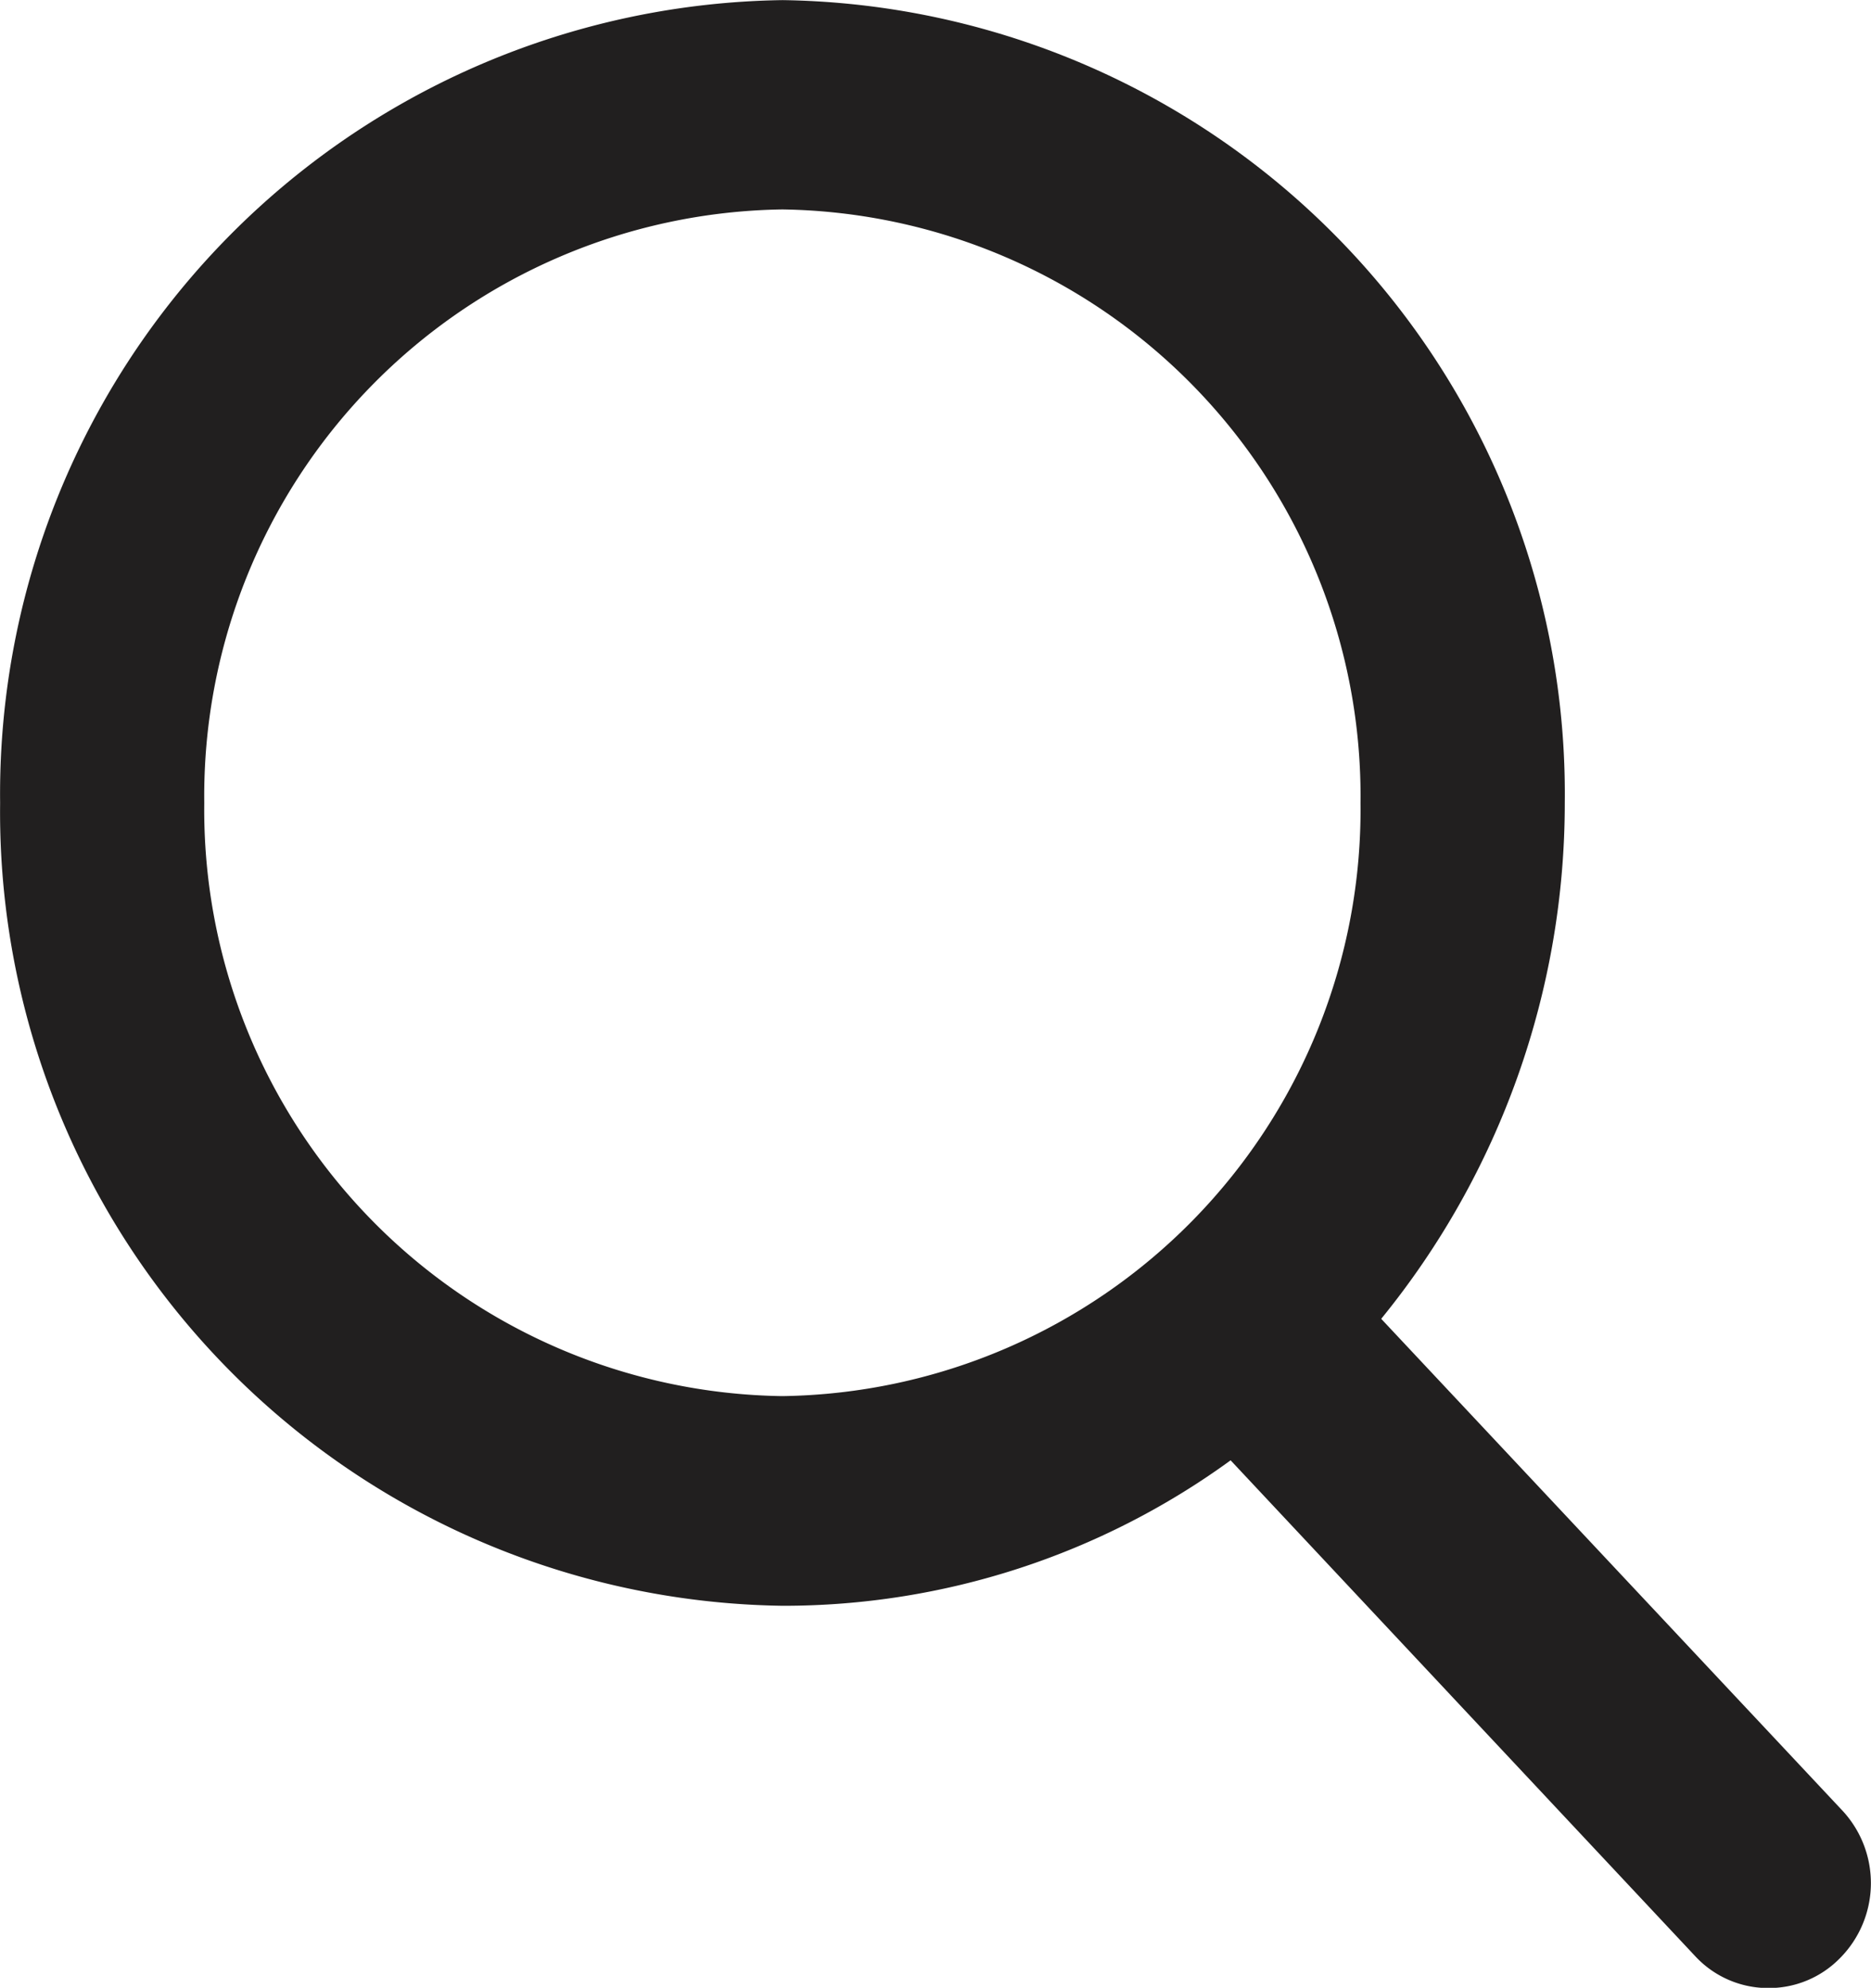 <svg xmlns="http://www.w3.org/2000/svg" width="16.002" height="16.999" viewBox="0 0 16.002 16.999">
  <g id="search_4_" data-name="search(4)" transform="translate(0.001 0.001)">
    <path id="Shape" d="M15.126,17a.851.851,0,0,1-.627-.271l-3.975-4.242a6.5,6.5,0,0,1-3.832,1.244A6.787,6.787,0,0,1,0,6.866,6.789,6.789,0,0,1,6.692,0a6.788,6.788,0,0,1,6.69,6.866,6.978,6.978,0,0,1-1.57,4.411l3.945,4.206a.911.911,0,0,1-.026,1.266A.849.849,0,0,1,15.126,17ZM6.689,1.79A5.017,5.017,0,0,0,1.746,6.866a5.015,5.015,0,0,0,4.943,5.072,5.016,5.016,0,0,0,4.946-5.072A5.018,5.018,0,0,0,6.689,1.79Z" fill="#211f1f"/>
  </g>
</svg>
